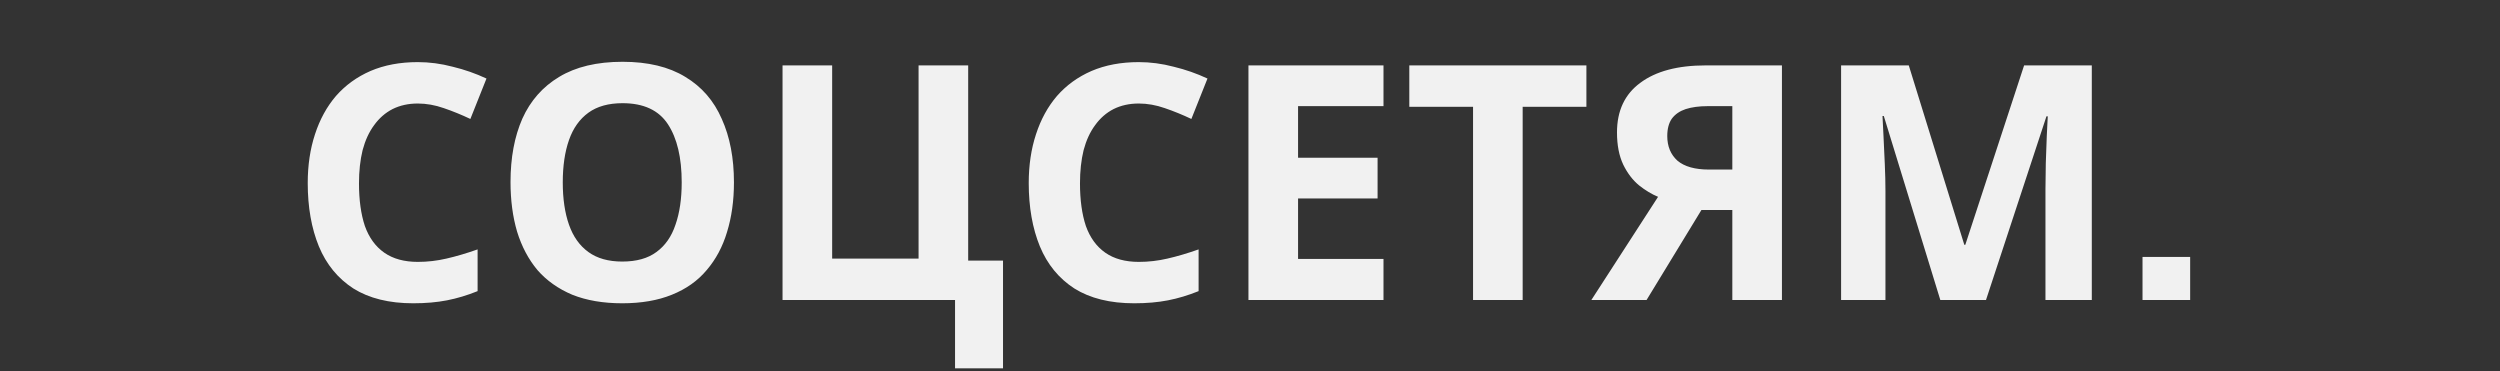 <svg width="350" height="52" viewBox="0 0 350 52" fill="none" xmlns="http://www.w3.org/2000/svg">
<rect x="0" y="0" width="350" height="52" fill="#333333" stroke="none"/>
<path d="M58.492 14.492C57.173 14.492 55.993 14.753 54.95 15.274C53.938 15.795 53.079 16.547 52.374 17.528C51.669 18.479 51.132 19.644 50.764 21.024C50.427 22.404 50.258 23.953 50.258 25.67C50.258 28.001 50.534 29.994 51.086 31.65C51.669 33.275 52.573 34.517 53.8 35.376C55.027 36.235 56.591 36.664 58.492 36.664C59.841 36.664 61.175 36.511 62.494 36.204C63.843 35.897 65.3 35.468 66.864 34.916V40.758C65.423 41.341 63.997 41.77 62.586 42.046C61.175 42.322 59.596 42.46 57.848 42.46C54.475 42.46 51.684 41.77 49.476 40.39C47.299 38.979 45.689 37.017 44.646 34.502C43.603 31.957 43.082 28.997 43.082 25.624C43.082 23.14 43.419 20.871 44.094 18.816C44.769 16.731 45.75 14.937 47.038 13.434C48.357 11.931 49.967 10.766 51.868 9.938C53.8 9.11 56.008 8.696 58.492 8.696C60.117 8.696 61.743 8.911 63.368 9.34C65.024 9.739 66.603 10.291 68.106 10.996L65.852 16.654C64.625 16.071 63.383 15.565 62.126 15.136C60.899 14.707 59.688 14.492 58.492 14.492ZM102.753 25.532C102.753 28.077 102.431 30.393 101.787 32.478C101.173 34.533 100.223 36.311 98.935 37.814C97.677 39.317 96.052 40.467 94.059 41.264C92.096 42.061 89.781 42.46 87.113 42.46C84.445 42.46 82.114 42.061 80.121 41.264C78.158 40.436 76.533 39.286 75.245 37.814C73.987 36.311 73.037 34.517 72.393 32.432C71.779 30.347 71.473 28.031 71.473 25.486C71.473 22.082 72.025 19.123 73.129 16.608C74.263 14.093 75.981 12.146 78.281 10.766C80.611 9.355 83.571 8.65 87.159 8.65C90.716 8.65 93.645 9.355 95.945 10.766C98.245 12.146 99.947 14.109 101.051 16.654C102.185 19.169 102.753 22.128 102.753 25.532ZM78.787 25.532C78.787 27.832 79.078 29.81 79.661 31.466C80.243 33.122 81.148 34.395 82.375 35.284C83.601 36.173 85.181 36.618 87.113 36.618C89.106 36.618 90.701 36.173 91.897 35.284C93.123 34.395 94.013 33.122 94.565 31.466C95.147 29.81 95.439 27.832 95.439 25.532C95.439 22.067 94.795 19.353 93.507 17.39C92.219 15.427 90.103 14.446 87.159 14.446C85.196 14.446 83.601 14.891 82.375 15.78C81.148 16.669 80.243 17.942 79.661 19.598C79.078 21.254 78.787 23.232 78.787 25.532ZM140.422 36.48V51.568H133.706V42H109.556V9.156H116.502V36.204H128.6V9.156H135.546V36.48H140.422ZM159.432 14.492C158.113 14.492 156.932 14.753 155.89 15.274C154.878 15.795 154.019 16.547 153.314 17.528C152.608 18.479 152.072 19.644 151.704 21.024C151.366 22.404 151.198 23.953 151.198 25.67C151.198 28.001 151.474 29.994 152.026 31.65C152.608 33.275 153.513 34.517 154.74 35.376C155.966 36.235 157.53 36.664 159.432 36.664C160.781 36.664 162.115 36.511 163.434 36.204C164.783 35.897 166.24 35.468 167.804 34.916V40.758C166.362 41.341 164.936 41.77 163.526 42.046C162.115 42.322 160.536 42.46 158.788 42.46C155.414 42.46 152.624 41.77 150.416 40.39C148.238 38.979 146.628 37.017 145.586 34.502C144.543 31.957 144.022 28.997 144.022 25.624C144.022 23.14 144.359 20.871 145.034 18.816C145.708 16.731 146.69 14.937 147.978 13.434C149.296 11.931 150.906 10.766 152.808 9.938C154.74 9.11 156.948 8.696 159.432 8.696C161.057 8.696 162.682 8.911 164.308 9.34C165.964 9.739 167.543 10.291 169.046 10.996L166.792 16.654C165.565 16.071 164.323 15.565 163.066 15.136C161.839 14.707 160.628 14.492 159.432 14.492ZM193.689 42H174.783V9.156H193.689V14.86H181.729V22.082H192.861V27.786H181.729V36.25H193.689V42ZM213.173 42H206.227V14.952H197.303V9.156H222.097V14.952H213.173V42ZM238.201 29.396L230.519 42H222.791L232.129 27.556C231.24 27.188 230.351 26.651 229.461 25.946C228.572 25.21 227.836 24.244 227.253 23.048C226.671 21.821 226.379 20.319 226.379 18.54C226.379 15.504 227.468 13.189 229.645 11.594C231.823 9.969 234.874 9.156 238.799 9.156H249.471V42H242.525V29.396H238.201ZM239.075 14.86C237.879 14.86 236.852 14.998 235.993 15.274C235.165 15.55 234.521 15.995 234.061 16.608C233.632 17.221 233.417 18.034 233.417 19.046C233.417 20.487 233.893 21.637 234.843 22.496C235.825 23.324 237.297 23.738 239.259 23.738H242.525V14.86H239.075ZM271.645 42L263.733 16.24H263.549C263.58 16.853 263.626 17.773 263.687 19C263.749 20.227 263.81 21.545 263.871 22.956C263.933 24.336 263.963 25.593 263.963 26.728V42H257.753V9.156H267.229L275.003 34.272H275.141L283.375 9.156H292.851V42H286.365V26.452C286.365 25.409 286.381 24.213 286.411 22.864C286.473 21.515 286.519 20.242 286.549 19.046C286.611 17.819 286.657 16.899 286.687 16.286H286.503L278.039 42H271.645ZM299.952 42V35.974H306.622V42H299.952Z" fill="#F1F1F1"/>
</svg>

